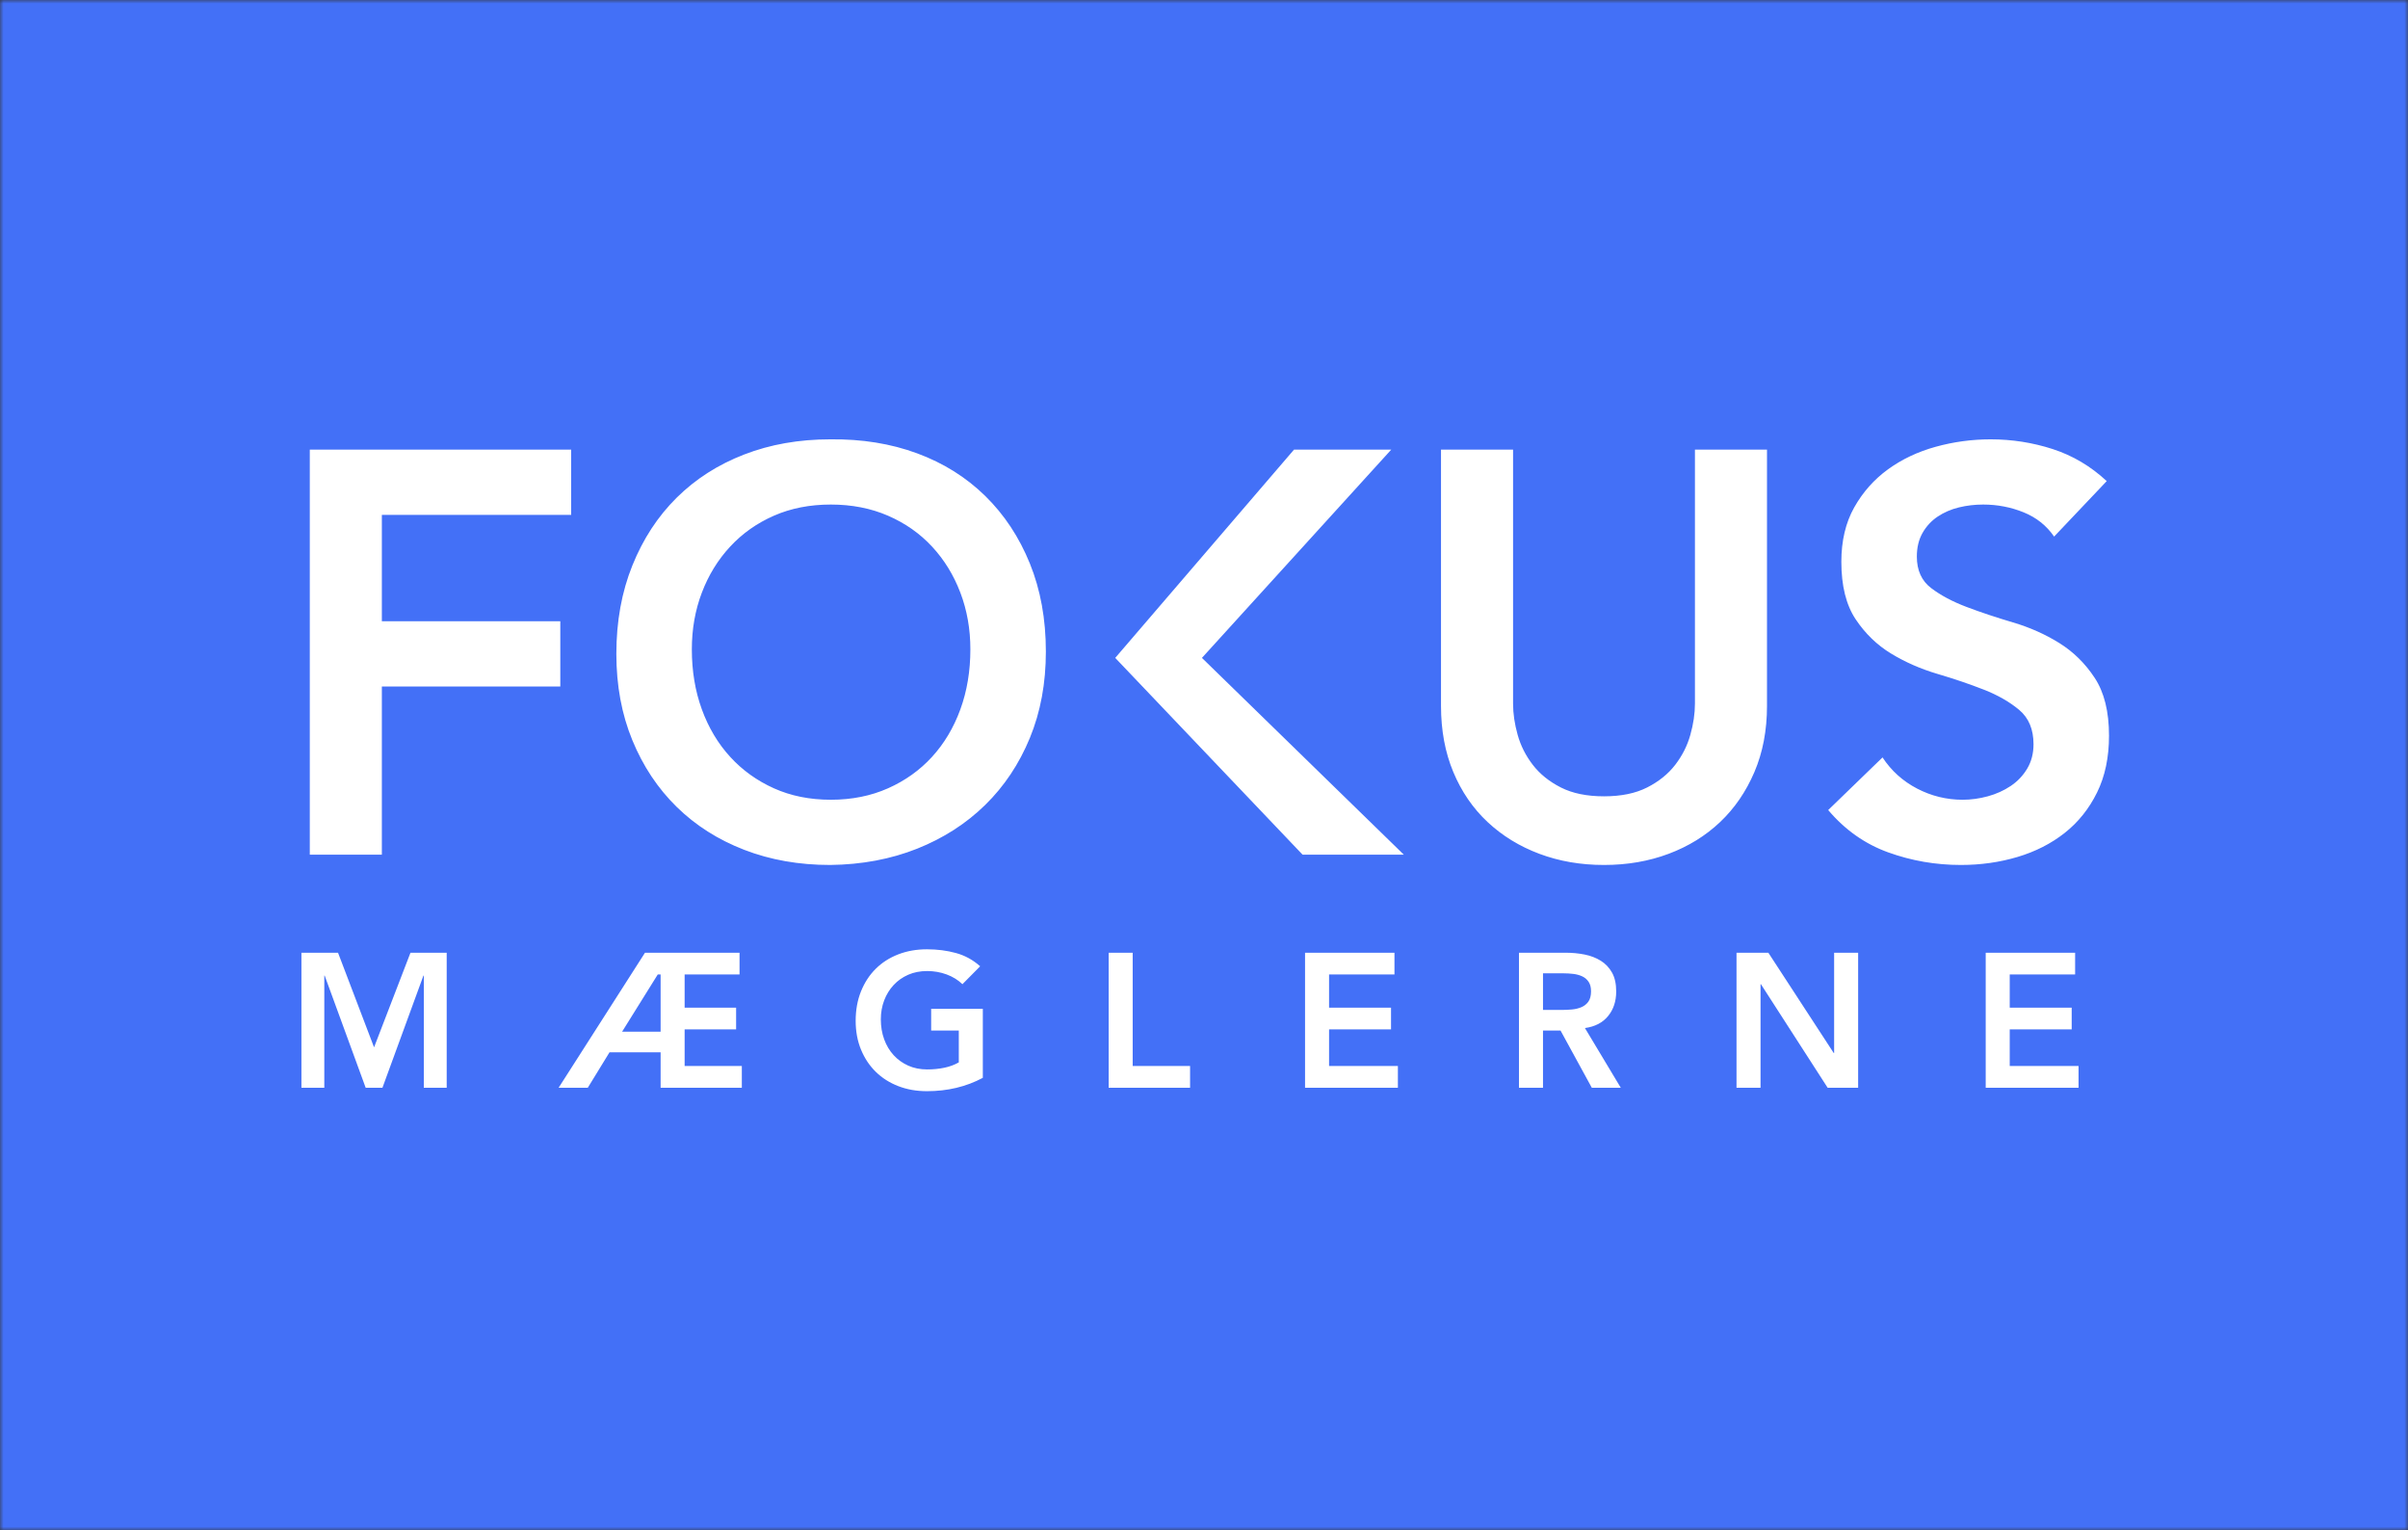 <?xml version="1.0" encoding="UTF-8"?>
<svg width="340px" height="216px" viewBox="0 0 340 216" version="1.1" xmlns="http://www.w3.org/2000/svg" xmlns:xlink="http://www.w3.org/1999/xlink">
    <rect x="0" y="0" width="340" height="216" fill="#333333" stroke="none"/>
    <!-- Generator: Sketch 41.2 (35397) - http://www.bohemiancoding.com/sketch -->
    <title>Group</title>
    <desc>Created with Sketch.</desc>
    <defs>
        <rect id="path-1" x="0" y="0" width="340" height="216"></rect>
        <mask id="mask-2" maskContentUnits="userSpaceOnUse" maskUnits="objectBoundingBox" x="0" y="0" width="340" height="216" fill="white">
            <use xlink:href="#path-1"></use>
        </mask>
    </defs>
    <g id="styleguide" stroke="none" stroke-width="1" fill="none" fill-rule="evenodd">
        <g id="Examples-of-use" transform="translate(-499, -333)">
            <g id="Group" transform="translate(499, 333)">
                <use id="Rectangle-4" stroke="#4370F7" mask="url(#mask-2)" stroke-width="2" fill="#4370F7" xlink:href="#path-1"></use>
                <g id="business-card-blue" transform="translate(42, 62)" fill="#FFFFFF">
                    <g id="logo-7-copy-2">
                        <path d="M1.742,1.468 L38.646,1.468 L38.646,10.674 L11.917,10.674 L11.917,25.694 L37.112,25.694 L37.112,34.9 L11.917,34.9 L11.917,58.642 L1.742,58.642 L1.742,1.468 Z M45.026,30.297 C45.026,25.721 45.779,21.562 47.287,17.821 C48.794,14.079 50.88,10.889 53.545,8.251 C56.21,5.613 59.386,3.581 63.074,2.155 C66.762,0.728 70.813,0.015 75.228,0.015 C79.696,-0.039 83.787,0.62 87.502,1.993 C91.217,3.366 94.42,5.371 97.112,8.009 C99.804,10.647 101.903,13.823 103.411,17.538 C104.918,21.253 105.672,25.398 105.672,29.974 C105.672,34.443 104.918,38.507 103.411,42.168 C101.903,45.829 99.804,48.978 97.112,51.616 C94.42,54.254 91.217,56.313 87.502,57.794 C83.787,59.274 79.696,60.041 75.228,60.095 C70.813,60.095 66.762,59.382 63.074,57.955 C59.386,56.529 56.21,54.51 53.545,51.899 C50.88,49.288 48.794,46.152 47.287,42.491 C45.779,38.83 45.026,34.766 45.026,30.297 Z M55.685,29.651 C55.685,32.72 56.156,35.546 57.098,38.13 C58.04,40.714 59.373,42.949 61.096,44.833 C62.818,46.717 64.878,48.198 67.273,49.274 C69.669,50.351 72.347,50.889 75.308,50.889 C78.269,50.889 80.961,50.351 83.384,49.274 C85.806,48.198 87.879,46.717 89.602,44.833 C91.324,42.949 92.657,40.714 93.599,38.13 C94.541,35.546 95.012,32.72 95.012,29.651 C95.012,26.798 94.541,24.133 93.599,21.657 C92.657,19.18 91.324,17.013 89.602,15.156 C87.879,13.299 85.806,11.845 83.384,10.795 C80.961,9.745 78.269,9.22 75.308,9.22 C72.347,9.22 69.669,9.745 67.273,10.795 C64.878,11.845 62.818,13.299 61.096,15.156 C59.373,17.013 58.04,19.18 57.098,21.657 C56.156,24.133 55.685,26.798 55.685,29.651 Z M115.467,30.865 L140.71,1.468 L154.438,1.468 L127.709,30.865 L156.215,58.642 L141.921,58.642 L115.467,30.865 Z M207.493,37.646 C207.493,41.091 206.901,44.2 205.717,46.973 C204.532,49.745 202.917,52.101 200.871,54.039 C198.826,55.977 196.403,57.471 193.604,58.521 C190.804,59.57 187.762,60.095 184.478,60.095 C181.194,60.095 178.153,59.57 175.353,58.521 C172.554,57.471 170.118,55.977 168.045,54.039 C165.972,52.101 164.357,49.745 163.2,46.973 C162.042,44.2 161.464,41.091 161.464,37.646 L161.464,1.468 L171.639,1.468 L171.639,37.323 C171.639,38.722 171.854,40.189 172.285,41.724 C172.715,43.258 173.429,44.671 174.425,45.963 C175.421,47.255 176.739,48.319 178.381,49.153 C180.023,49.988 182.056,50.405 184.478,50.405 C186.901,50.405 188.933,49.988 190.575,49.153 C192.217,48.319 193.536,47.255 194.532,45.963 C195.528,44.671 196.242,43.258 196.672,41.724 C197.103,40.189 197.318,38.722 197.318,37.323 L197.318,1.468 L207.493,1.468 L207.493,37.646 Z M248.032,13.743 C246.955,12.181 245.515,11.037 243.711,10.311 C241.908,9.584 240.01,9.22 238.018,9.22 C236.834,9.22 235.69,9.355 234.586,9.624 C233.482,9.893 232.486,10.324 231.598,10.916 C230.71,11.508 229.997,12.276 229.458,13.218 C228.92,14.16 228.651,15.277 228.651,16.569 C228.651,18.507 229.324,19.988 230.67,21.01 C232.015,22.033 233.684,22.922 235.676,23.675 C237.668,24.429 239.849,25.156 242.217,25.856 C244.586,26.556 246.766,27.525 248.758,28.763 C250.75,30.001 252.419,31.643 253.765,33.689 C255.111,35.735 255.784,38.453 255.784,41.845 C255.784,44.914 255.219,47.592 254.088,49.88 C252.958,52.168 251.437,54.066 249.526,55.573 C247.614,57.081 245.394,58.211 242.863,58.965 C240.333,59.718 237.668,60.095 234.869,60.095 C231.316,60.095 227.897,59.503 224.613,58.319 C221.329,57.134 218.503,55.142 216.134,52.343 L223.805,44.914 C225.044,46.798 226.672,48.265 228.691,49.315 C230.71,50.364 232.85,50.889 235.111,50.889 C236.295,50.889 237.48,50.728 238.664,50.405 C239.849,50.082 240.925,49.597 241.894,48.951 C242.863,48.305 243.644,47.484 244.236,46.488 C244.828,45.492 245.124,44.348 245.124,43.056 C245.124,40.957 244.452,39.342 243.106,38.211 C241.76,37.08 240.091,36.125 238.099,35.344 C236.107,34.564 233.927,33.823 231.558,33.124 C229.189,32.424 227.009,31.468 225.017,30.257 C223.025,29.045 221.356,27.43 220.01,25.412 C218.664,23.393 217.991,20.687 217.991,17.296 C217.991,14.335 218.597,11.778 219.808,9.624 C221.019,7.471 222.608,5.681 224.573,4.254 C226.538,2.827 228.785,1.764 231.316,1.064 C233.846,0.364 236.43,0.015 239.068,0.015 C242.083,0.015 245.003,0.472 247.83,1.387 C250.656,2.303 253.2,3.81 255.461,5.91 L248.032,13.743 Z" id="FOKUS-Copy"></path>
                        <path d="M0.56,72.484 L5.729,72.484 L10.816,85.835 L15.957,72.484 L21.072,72.484 L21.072,91.541 L17.842,91.541 L17.842,75.714 L17.788,75.714 L12,91.541 L9.632,91.541 L3.844,75.714 L3.79,75.714 L3.79,91.541 L0.56,91.541 L0.56,72.484 Z M51.277,86.535 L44.063,86.535 L40.994,91.541 L36.876,91.541 L49.069,72.484 L62.421,72.484 L62.421,75.552 L54.668,75.552 L54.668,80.236 L61.936,80.236 L61.936,83.305 L54.668,83.305 L54.668,88.473 L62.744,88.473 L62.744,91.541 L51.277,91.541 L51.277,86.535 Z M51.277,83.628 L51.277,75.552 L50.873,75.552 L45.839,83.628 L51.277,83.628 Z M96.771,90.142 C94.42,91.398 91.791,92.026 88.884,92.026 C87.412,92.026 86.062,91.788 84.833,91.313 C83.604,90.837 82.545,90.164 81.656,89.294 C80.768,88.423 80.073,87.378 79.57,86.158 C79.068,84.938 78.817,83.583 78.817,82.093 C78.817,80.568 79.068,79.182 79.57,77.934 C80.073,76.687 80.768,75.624 81.656,74.745 C82.545,73.865 83.604,73.188 84.833,72.712 C86.062,72.237 87.412,71.999 88.884,71.999 C90.337,71.999 91.701,72.174 92.975,72.524 C94.25,72.874 95.389,73.497 96.394,74.395 L93.891,76.925 C93.281,76.333 92.54,75.875 91.67,75.552 C90.8,75.229 89.88,75.068 88.911,75.068 C87.924,75.068 87.031,75.243 86.233,75.593 C85.434,75.942 84.748,76.427 84.173,77.046 C83.599,77.665 83.155,78.388 82.841,79.213 C82.527,80.038 82.37,80.927 82.37,81.878 C82.37,82.901 82.527,83.843 82.841,84.704 C83.155,85.566 83.599,86.31 84.173,86.938 C84.748,87.567 85.434,88.06 86.233,88.419 C87.031,88.778 87.924,88.957 88.911,88.957 C89.772,88.957 90.584,88.877 91.347,88.715 C92.11,88.554 92.787,88.302 93.379,87.961 L93.379,83.466 L89.476,83.466 L89.476,80.397 L96.771,80.397 L96.771,90.142 Z M114.54,72.484 L117.931,72.484 L117.931,88.473 L126.034,88.473 L126.034,91.541 L114.54,91.541 L114.54,72.484 Z M142.268,72.484 L154.893,72.484 L154.893,75.552 L145.66,75.552 L145.66,80.236 L154.408,80.236 L154.408,83.305 L145.66,83.305 L145.66,88.473 L155.377,88.473 L155.377,91.541 L142.268,91.541 L142.268,72.484 Z M172.473,72.484 L179.095,72.484 C180.01,72.484 180.894,72.569 181.746,72.739 C182.599,72.91 183.357,73.201 184.021,73.614 C184.685,74.027 185.214,74.583 185.609,75.283 C186.004,75.983 186.201,76.871 186.201,77.948 C186.201,79.33 185.82,80.487 185.057,81.42 C184.294,82.353 183.204,82.919 181.787,83.116 L186.847,91.541 L182.756,91.541 L178.341,83.466 L175.865,83.466 L175.865,91.541 L172.473,91.541 L172.473,72.484 Z M178.503,80.559 C178.987,80.559 179.472,80.536 179.956,80.492 C180.441,80.447 180.885,80.339 181.289,80.169 C181.692,79.998 182.02,79.738 182.271,79.388 C182.522,79.038 182.648,78.549 182.648,77.921 C182.648,77.365 182.531,76.916 182.298,76.575 C182.065,76.234 181.76,75.978 181.383,75.808 C181.006,75.637 180.589,75.525 180.131,75.471 C179.674,75.418 179.229,75.391 178.799,75.391 L175.865,75.391 L175.865,80.559 L178.503,80.559 Z M203.189,72.484 L207.685,72.484 L216.917,86.642 L216.971,86.642 L216.971,72.484 L220.363,72.484 L220.363,91.541 L216.056,91.541 L206.635,76.925 L206.581,76.925 L206.581,91.541 L203.189,91.541 L203.189,72.484 Z M238.374,72.484 L250.999,72.484 L250.999,75.552 L241.766,75.552 L241.766,80.236 L250.514,80.236 L250.514,83.305 L241.766,83.305 L241.766,88.473 L251.483,88.473 L251.483,91.541 L238.374,91.541 L238.374,72.484 Z" id="MÆGLERNE"></path>
                    </g>
                </g>
            </g>
        </g>
    </g>
</svg>